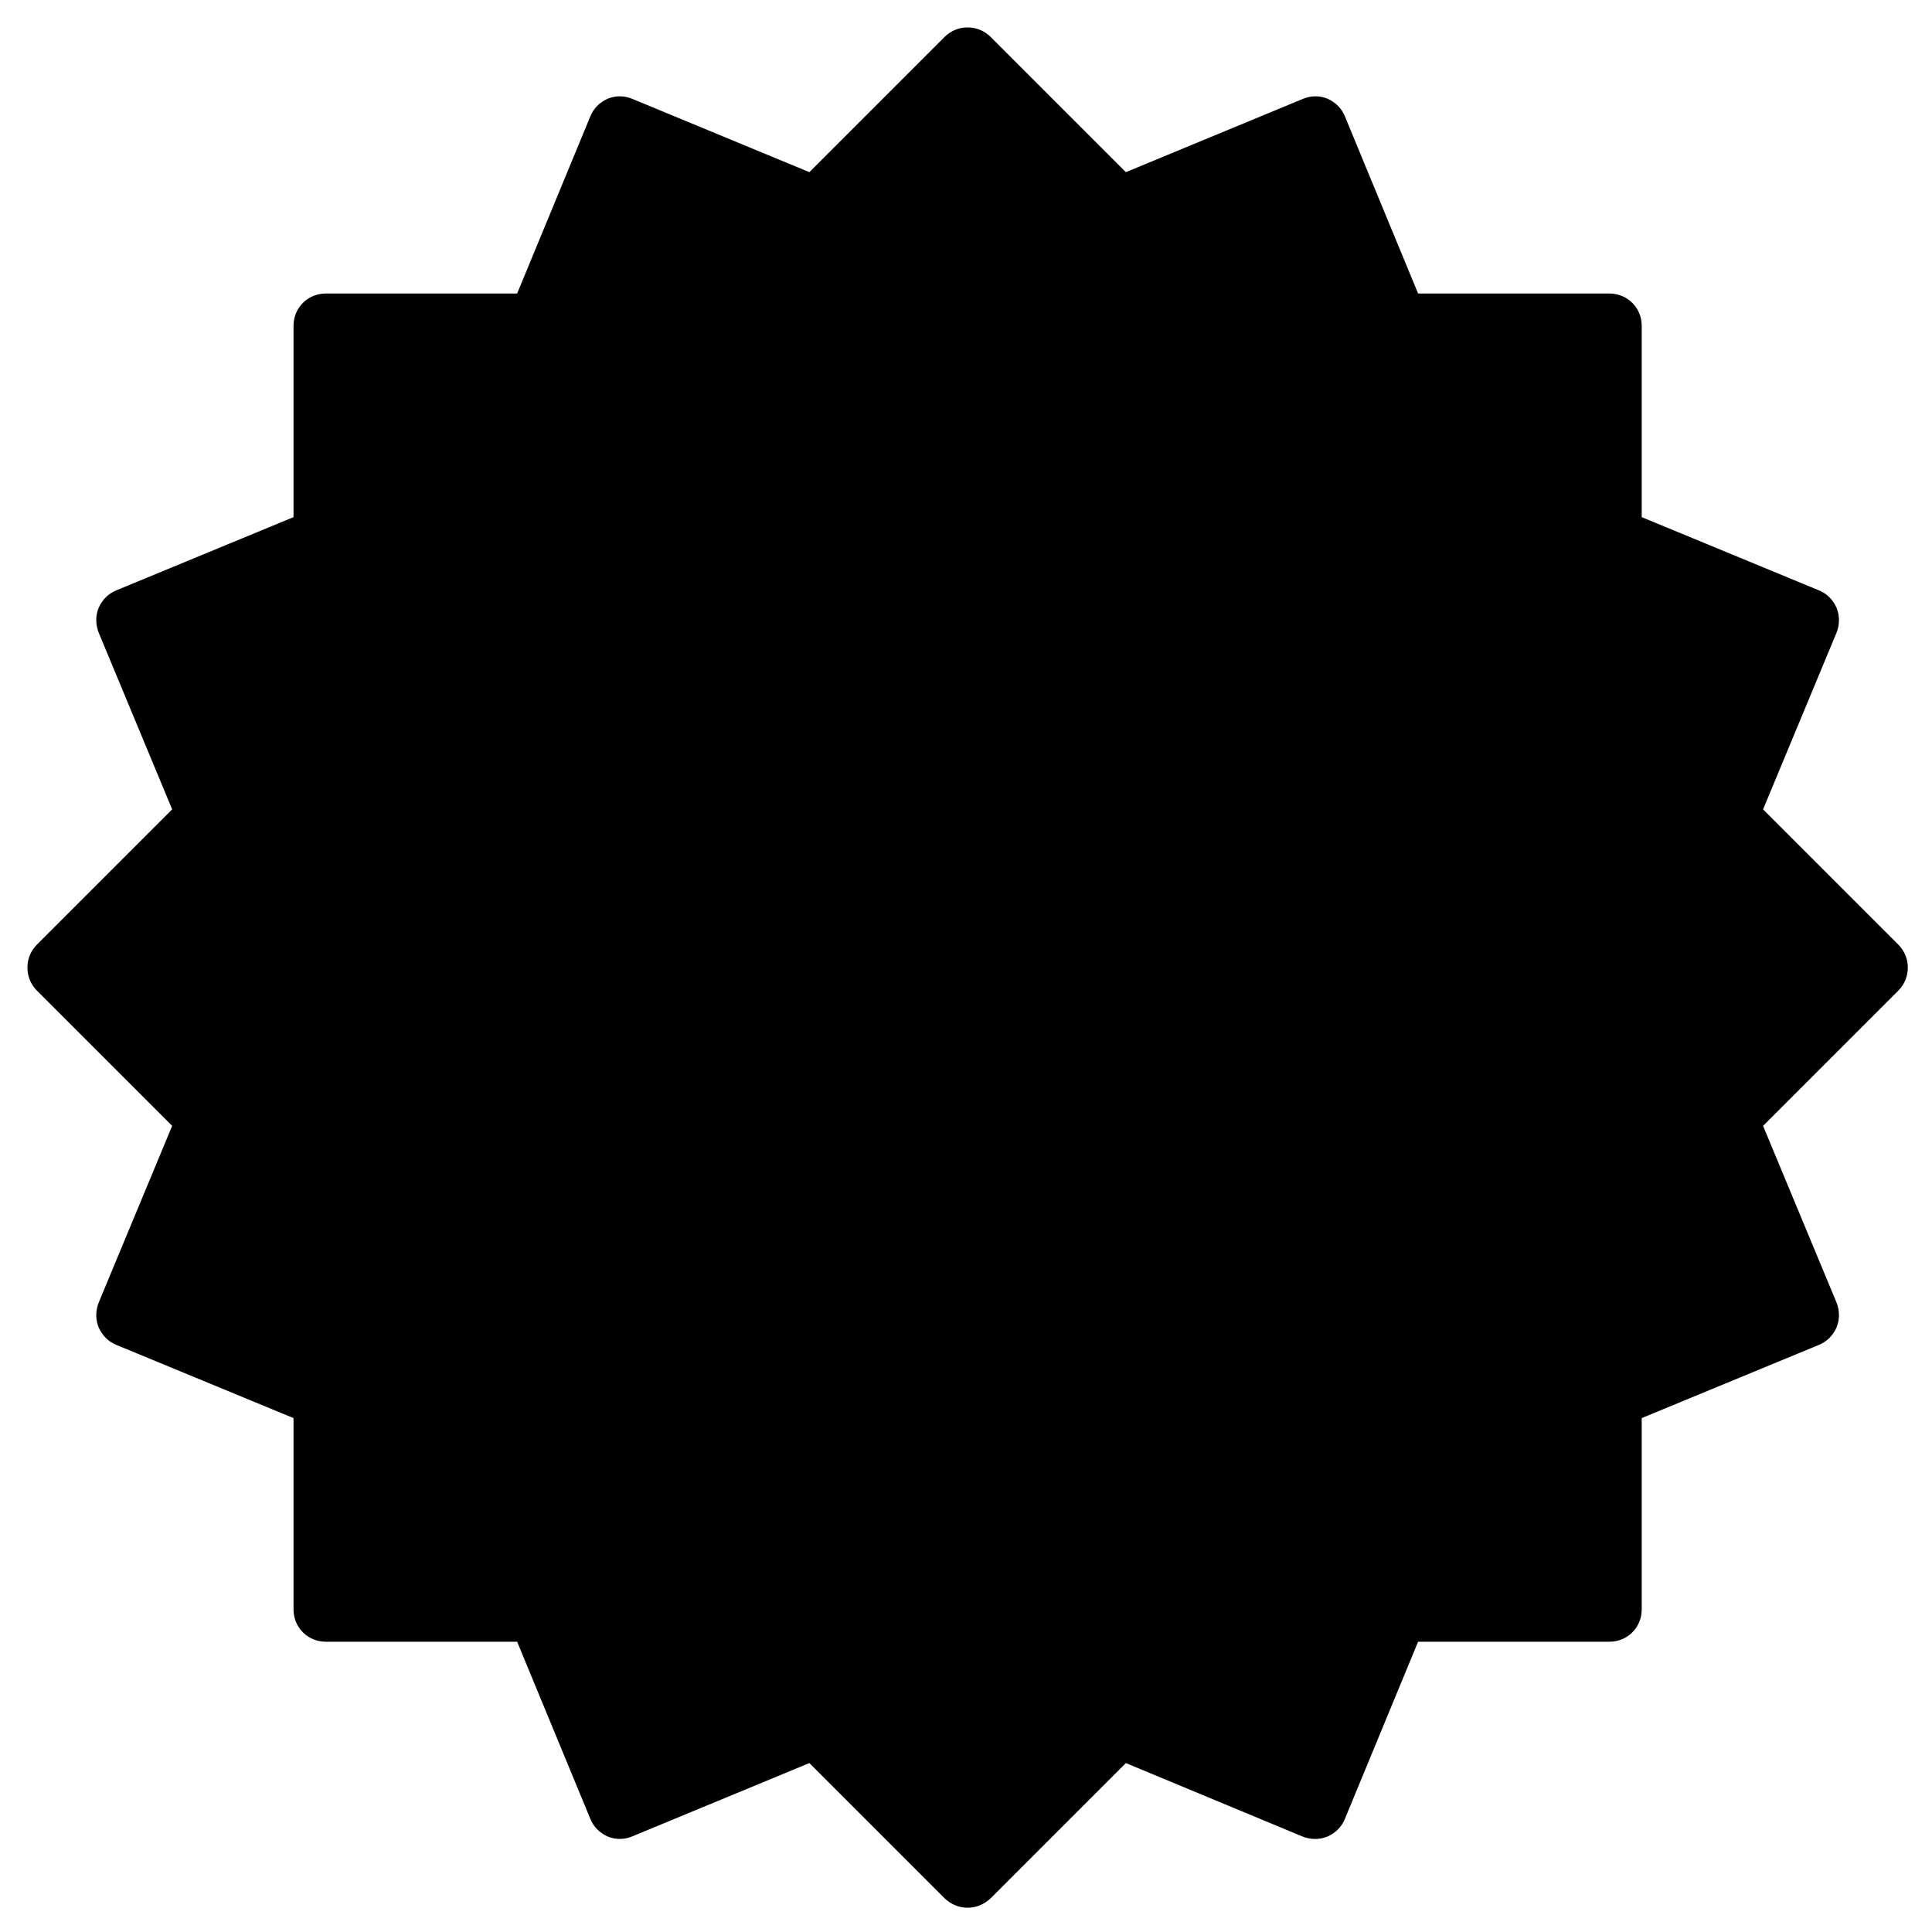<svg version="1.2" xmlns="http://www.w3.org/2000/svg" viewBox="0 0 597 597" width="597" height="597">
	<title>40633-ai</title>
	<style>
		.s0 { fill: #000000 } 
	</style>
	<g id="Object">
		<g id="&lt;Group&gt;">
			<g id="&lt;Group&gt;">
				<path id="&lt;Compound Path&gt;" fill-rule="evenodd" class="s0" d="m586.6 306.1l-41.8 41.8 22.7 54.6c1 2.5 1 5.3 0 7.7-1.1 2.5-3 4.4-5.5 5.4l-54.7 22.6v59.1c0 2.7-1 5.2-2.9 7.1-1.9 1.9-4.4 2.9-7.1 2.9q0 0 0 0h-59.1l-22.6 54.7c-1 2.5-2.9 4.4-5.4 5.5-2.4 1-5.2 1-7.7 0l-54.6-22.7-41.8 41.8c-2 1.9-4.5 2.9-7.1 2.9-2.6 0-5.1-1-7.1-2.9l-41.8-41.8-54.6 22.6c-2.5 1.1-5.3 1.1-7.7 0.1-2.5-1.1-4.4-3-5.4-5.5l-22.6-54.7h-59.1c-2.7 0-5.2-1-7.1-2.9-1.9-1.9-2.9-4.4-2.9-7.1v-59.1l-54.7-22.6c-2.5-1-4.4-2.9-5.5-5.4-1-2.4-1-5.2 0-7.7l22.7-54.6-41.8-41.8c-3.9-3.9-3.9-10.3 0-14.2l41.8-41.8-22.7-54.6c-1-2.5-1-5.3 0-7.7 1.1-2.5 3-4.4 5.5-5.4l54.7-22.6v-59.1c0-2.7 1-5.2 2.9-7.1 1.9-1.9 4.4-2.9 7.1-2.9h59.1l22.6-54.7c1-2.5 2.9-4.4 5.4-5.5 2.4-1 5.2-1 7.7 0.1l54.6 22.6 41.8-41.8c3.9-3.9 10.3-3.9 14.2 0l41.8 41.8 54.6-22.6c2.5-1.1 5.3-1.1 7.7-0.1 2.5 1.1 4.4 3 5.4 5.5l22.6 54.7h59.1c2.7 0 5.2 1 7.1 2.9 1.9 1.9 2.9 4.4 2.9 7.1v59.1l54.7 22.6c2.5 1 4.4 2.9 5.5 5.4 1 2.4 1 5.2 0 7.7l-22.7 54.6 41.8 41.8c3.9 3.9 3.9 10.3 0 14.2zm-64.4-7.1c0-59.6-23.2-115.7-65.3-157.9-42.2-42.1-98.3-65.3-157.9-65.3-59.6 0-115.7 23.2-157.9 65.3-42.1 42.2-65.3 98.3-65.3 157.9 0 59.6 23.2 115.7 65.3 157.9 42.2 42.1 98.3 65.3 157.9 65.3 59.6 0 115.7-23.2 157.9-65.3 42.1-42.2 65.3-98.3 65.3-157.9z"/>
				<path id="Bentuk 1" class="s0" d="m298.5 540c-133.5 0-241.5-108-241.5-241.5 0-133.5 108-241.5 241.5-241.5 133.5 0 241.5 108 241.5 241.5 0 133.5-108 241.5-241.5 241.5z"/>
			</g>
		</g>
	</g>
</svg>